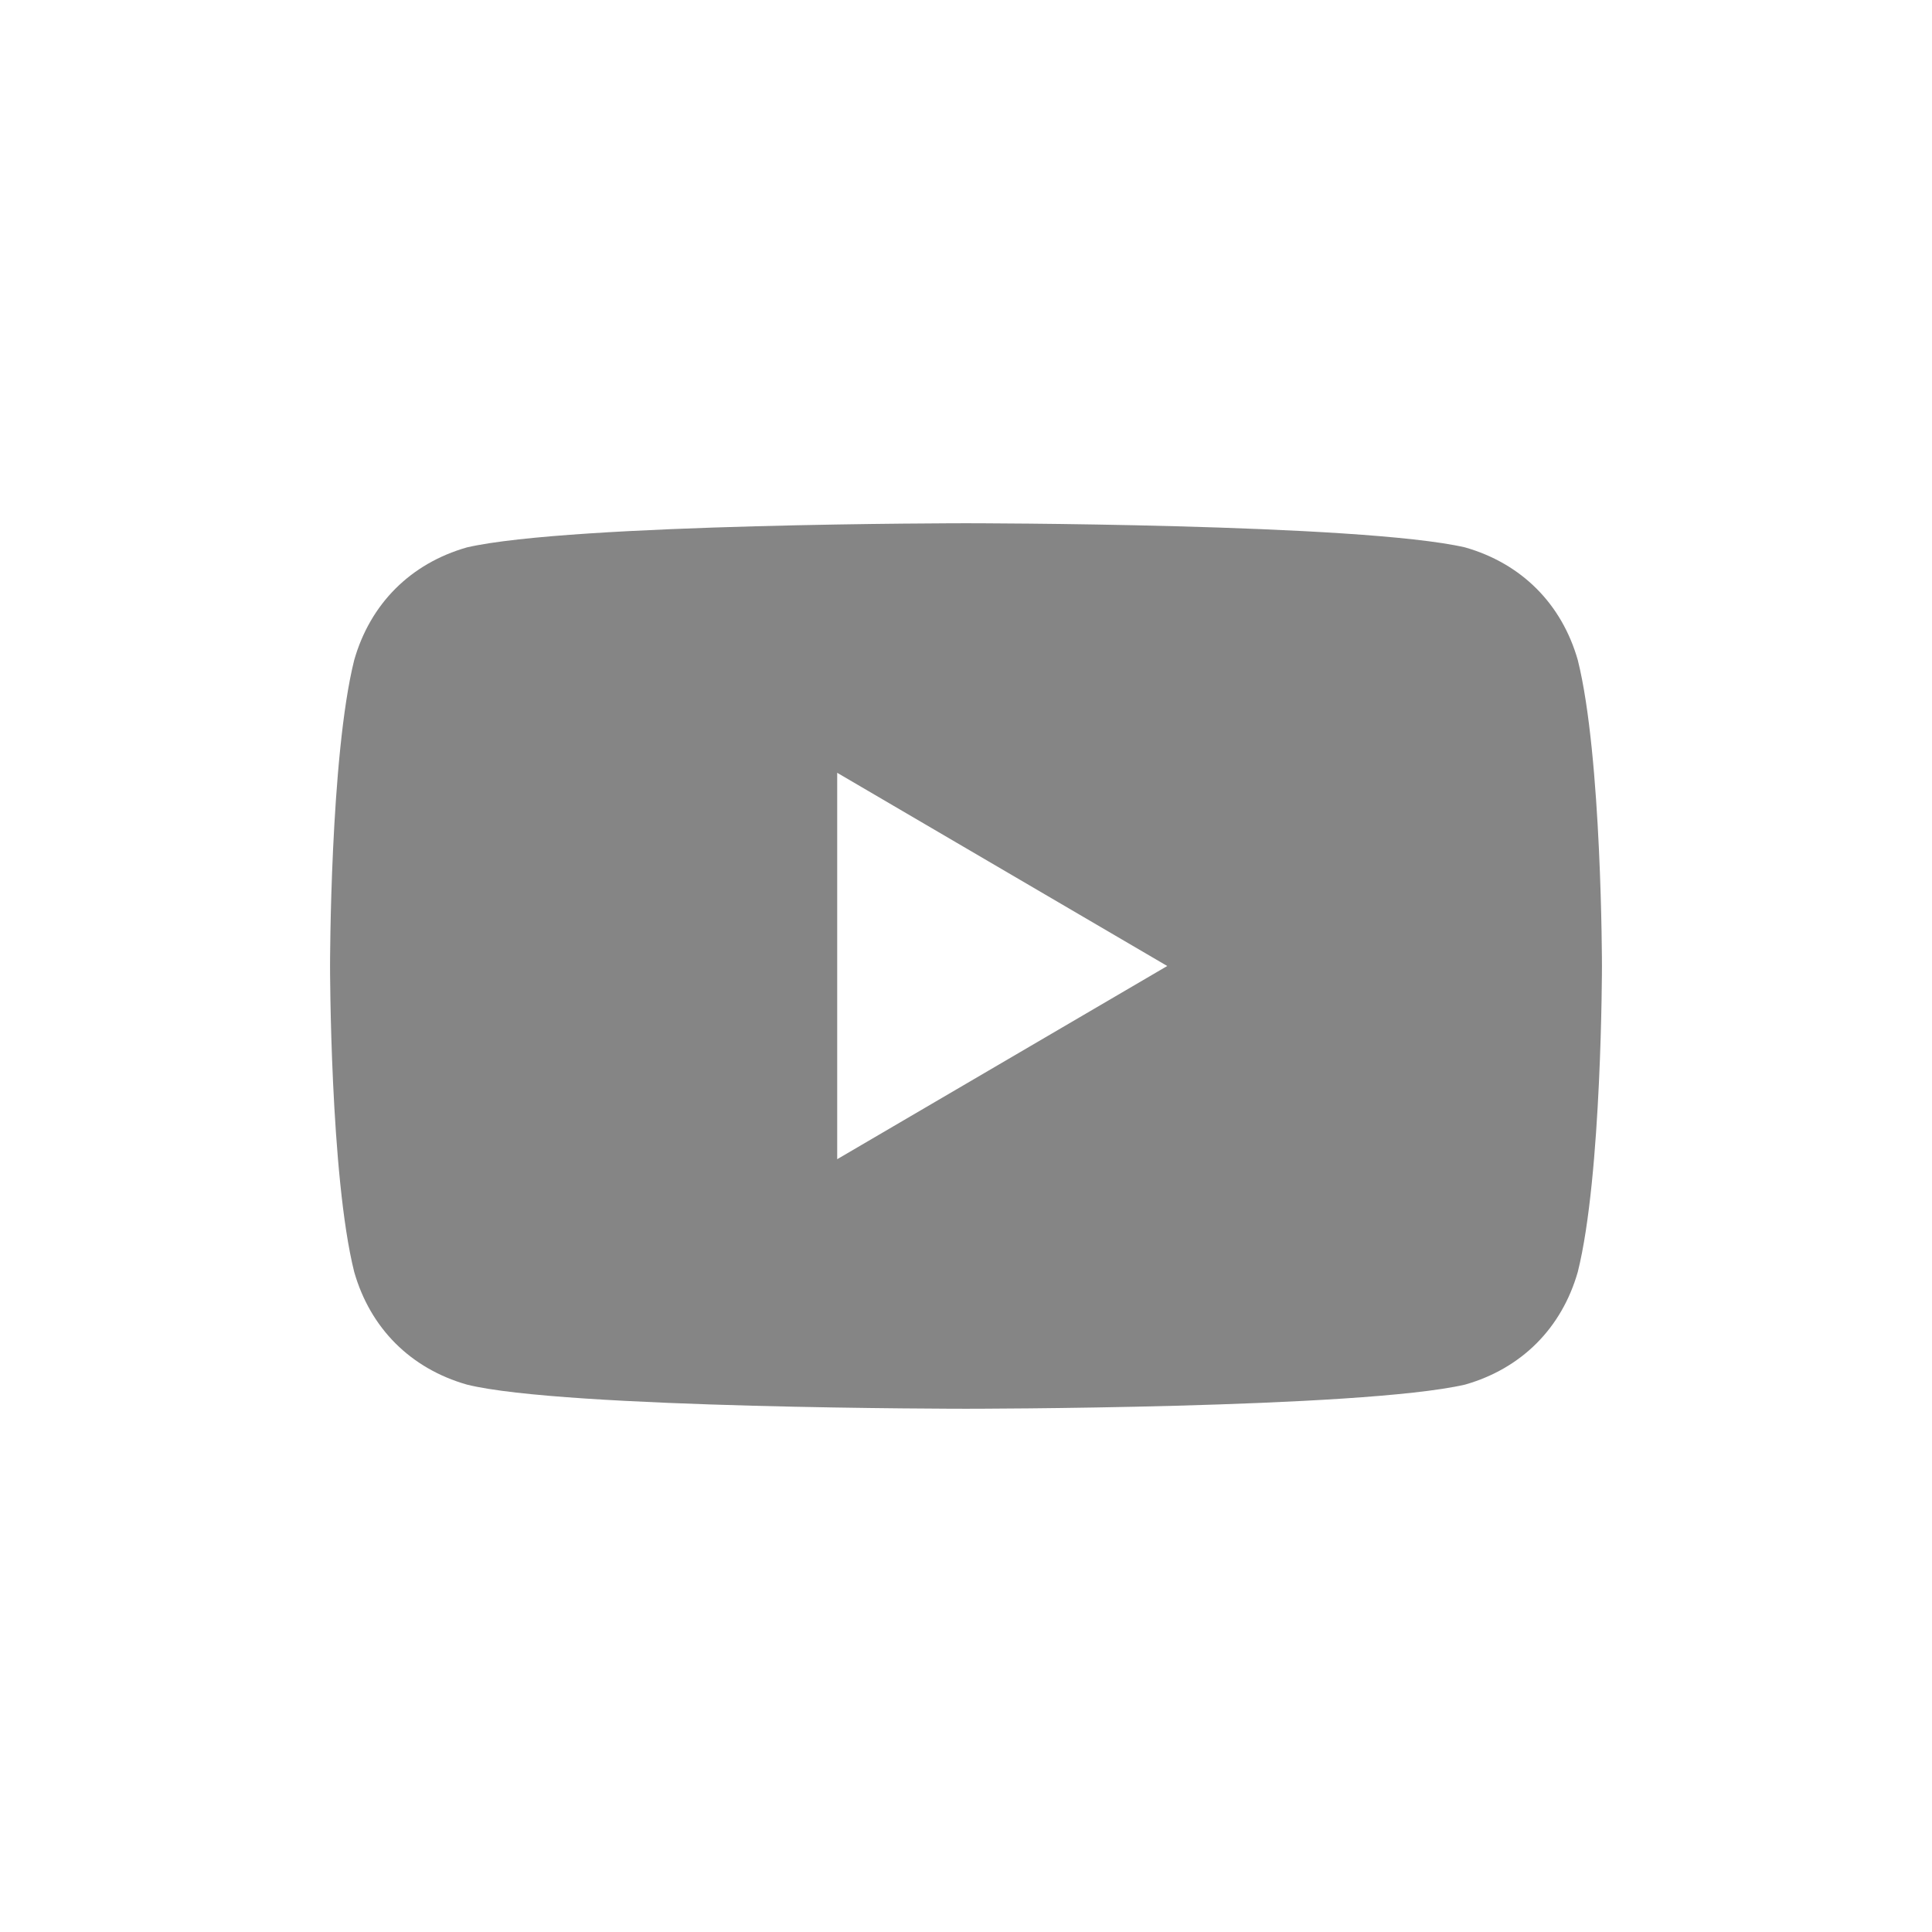 <?xml version="1.0" encoding="utf-8"?>
<!-- Generator: Adobe Illustrator 25.2.3, SVG Export Plug-In . SVG Version: 6.00 Build 0)  -->
<svg version="1.1" id="Layer_1" xmlns="http://www.w3.org/2000/svg" xmlns:xlink="http://www.w3.org/1999/xlink" x="0px" y="0px"
	 viewBox="0 0 24 24" style="enable-background:new 0 0 24 24;" xml:space="preserve">
<style type="text/css">
	.st0{display:none;}
	.st1{display:inline;fill:#FFFFFF;}
	.st2{fill:#858585;}
</style>
<g id="area_copy_6" class="st0">
	<rect x="-5.2" y="373.5" class="st1" width="34.5" height="34.5"/>
</g>
<path class="st2" d="M19.6,8.2c-0.2-0.7-0.7-1.2-1.4-1.4C16.9,6.5,12,6.5,12,6.5s-4.9,0-6.2,0.3C5.1,7,4.6,7.5,4.4,8.2
	C4.1,9.4,4.1,12,4.1,12s0,2.6,0.3,3.8c0.2,0.7,0.7,1.2,1.4,1.4c1.2,0.3,6.2,0.3,6.2,0.3s4.9,0,6.2-0.3c0.7-0.2,1.2-0.7,1.4-1.4
	c0.3-1.2,0.3-3.8,0.3-3.8S19.9,9.4,19.6,8.2z M10.4,14.4V9.6l4.1,2.4L10.4,14.4z"/>
</svg>
